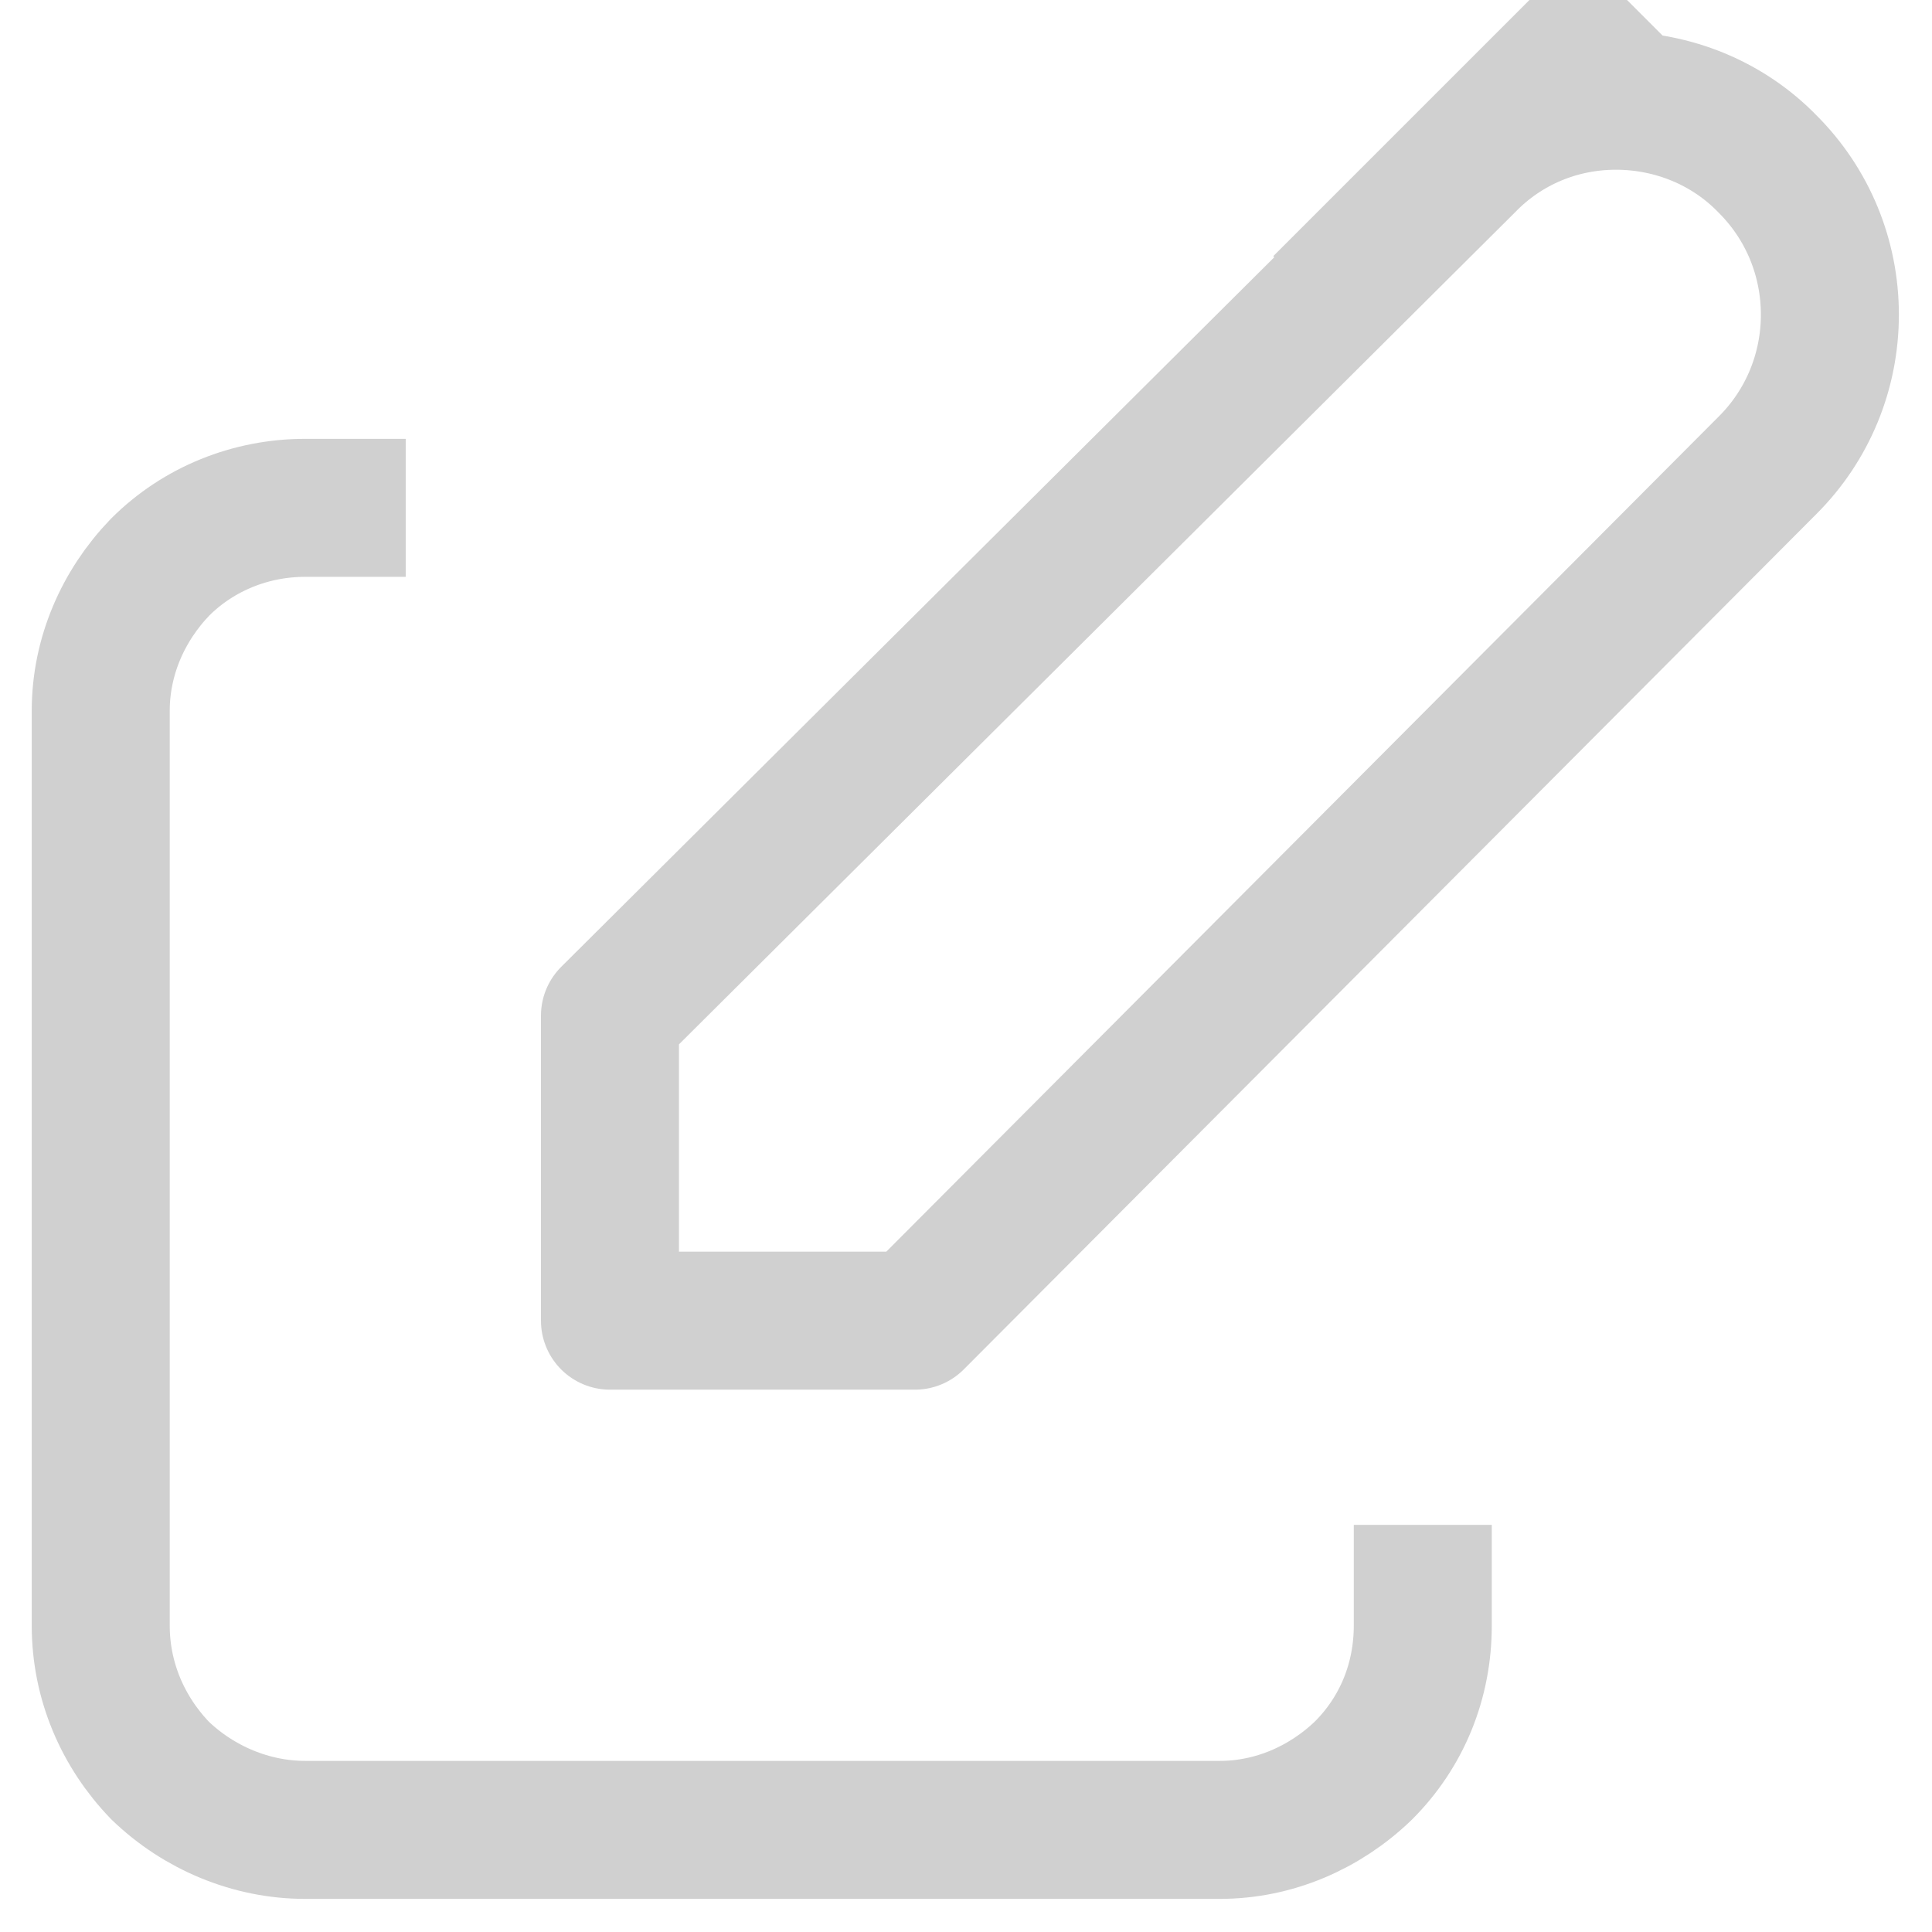 <svg width="14" height="14" viewBox="0 0 14 14" fill="none" xmlns="http://www.w3.org/2000/svg" xmlns:xlink="http://www.w3.org/1999/xlink">
	<defs>
		<clipPath id="clip87_45">
			<rect id="tabler:edit" width="14" height="14" fill="white" fill-opacity="0"/>
		</clipPath>
	</defs>
	<rect id="tabler:edit" width="14" height="14" fill="#FFFFFF" fill-opacity="0"/>
	<g clip-path="url(#clip87_45)">
		<path id="Vector" d="M2.94 3.68L2.21 3.68C1.82 3.68 1.44 3.83 1.16 4.11C0.89 4.39 0.73 4.76 0.73 5.15L0.73 11.78C0.73 12.18 0.89 12.55 1.16 12.83C1.44 13.1 1.82 13.26 2.21 13.26L8.84 13.26C9.23 13.26 9.6 13.1 9.88 12.83C10.16 12.55 10.31 12.18 10.31 11.78L10.31 11.05M13.26 2.28C13.26 1.87 13.1 1.48 12.81 1.19C12.52 0.89 12.12 0.73 11.71 0.73C11.3 0.73 10.91 0.89 10.62 1.19L4.42 7.36L4.42 9.57L6.63 9.57L12.81 3.37C13.1 3.08 13.26 2.69 13.26 2.28ZM9.58 2.21L11.79 " stroke="#D0D0D0" stroke-opacity="1" stroke-width="1" stroke-linejoin="round"/>
	</g>
</svg>
